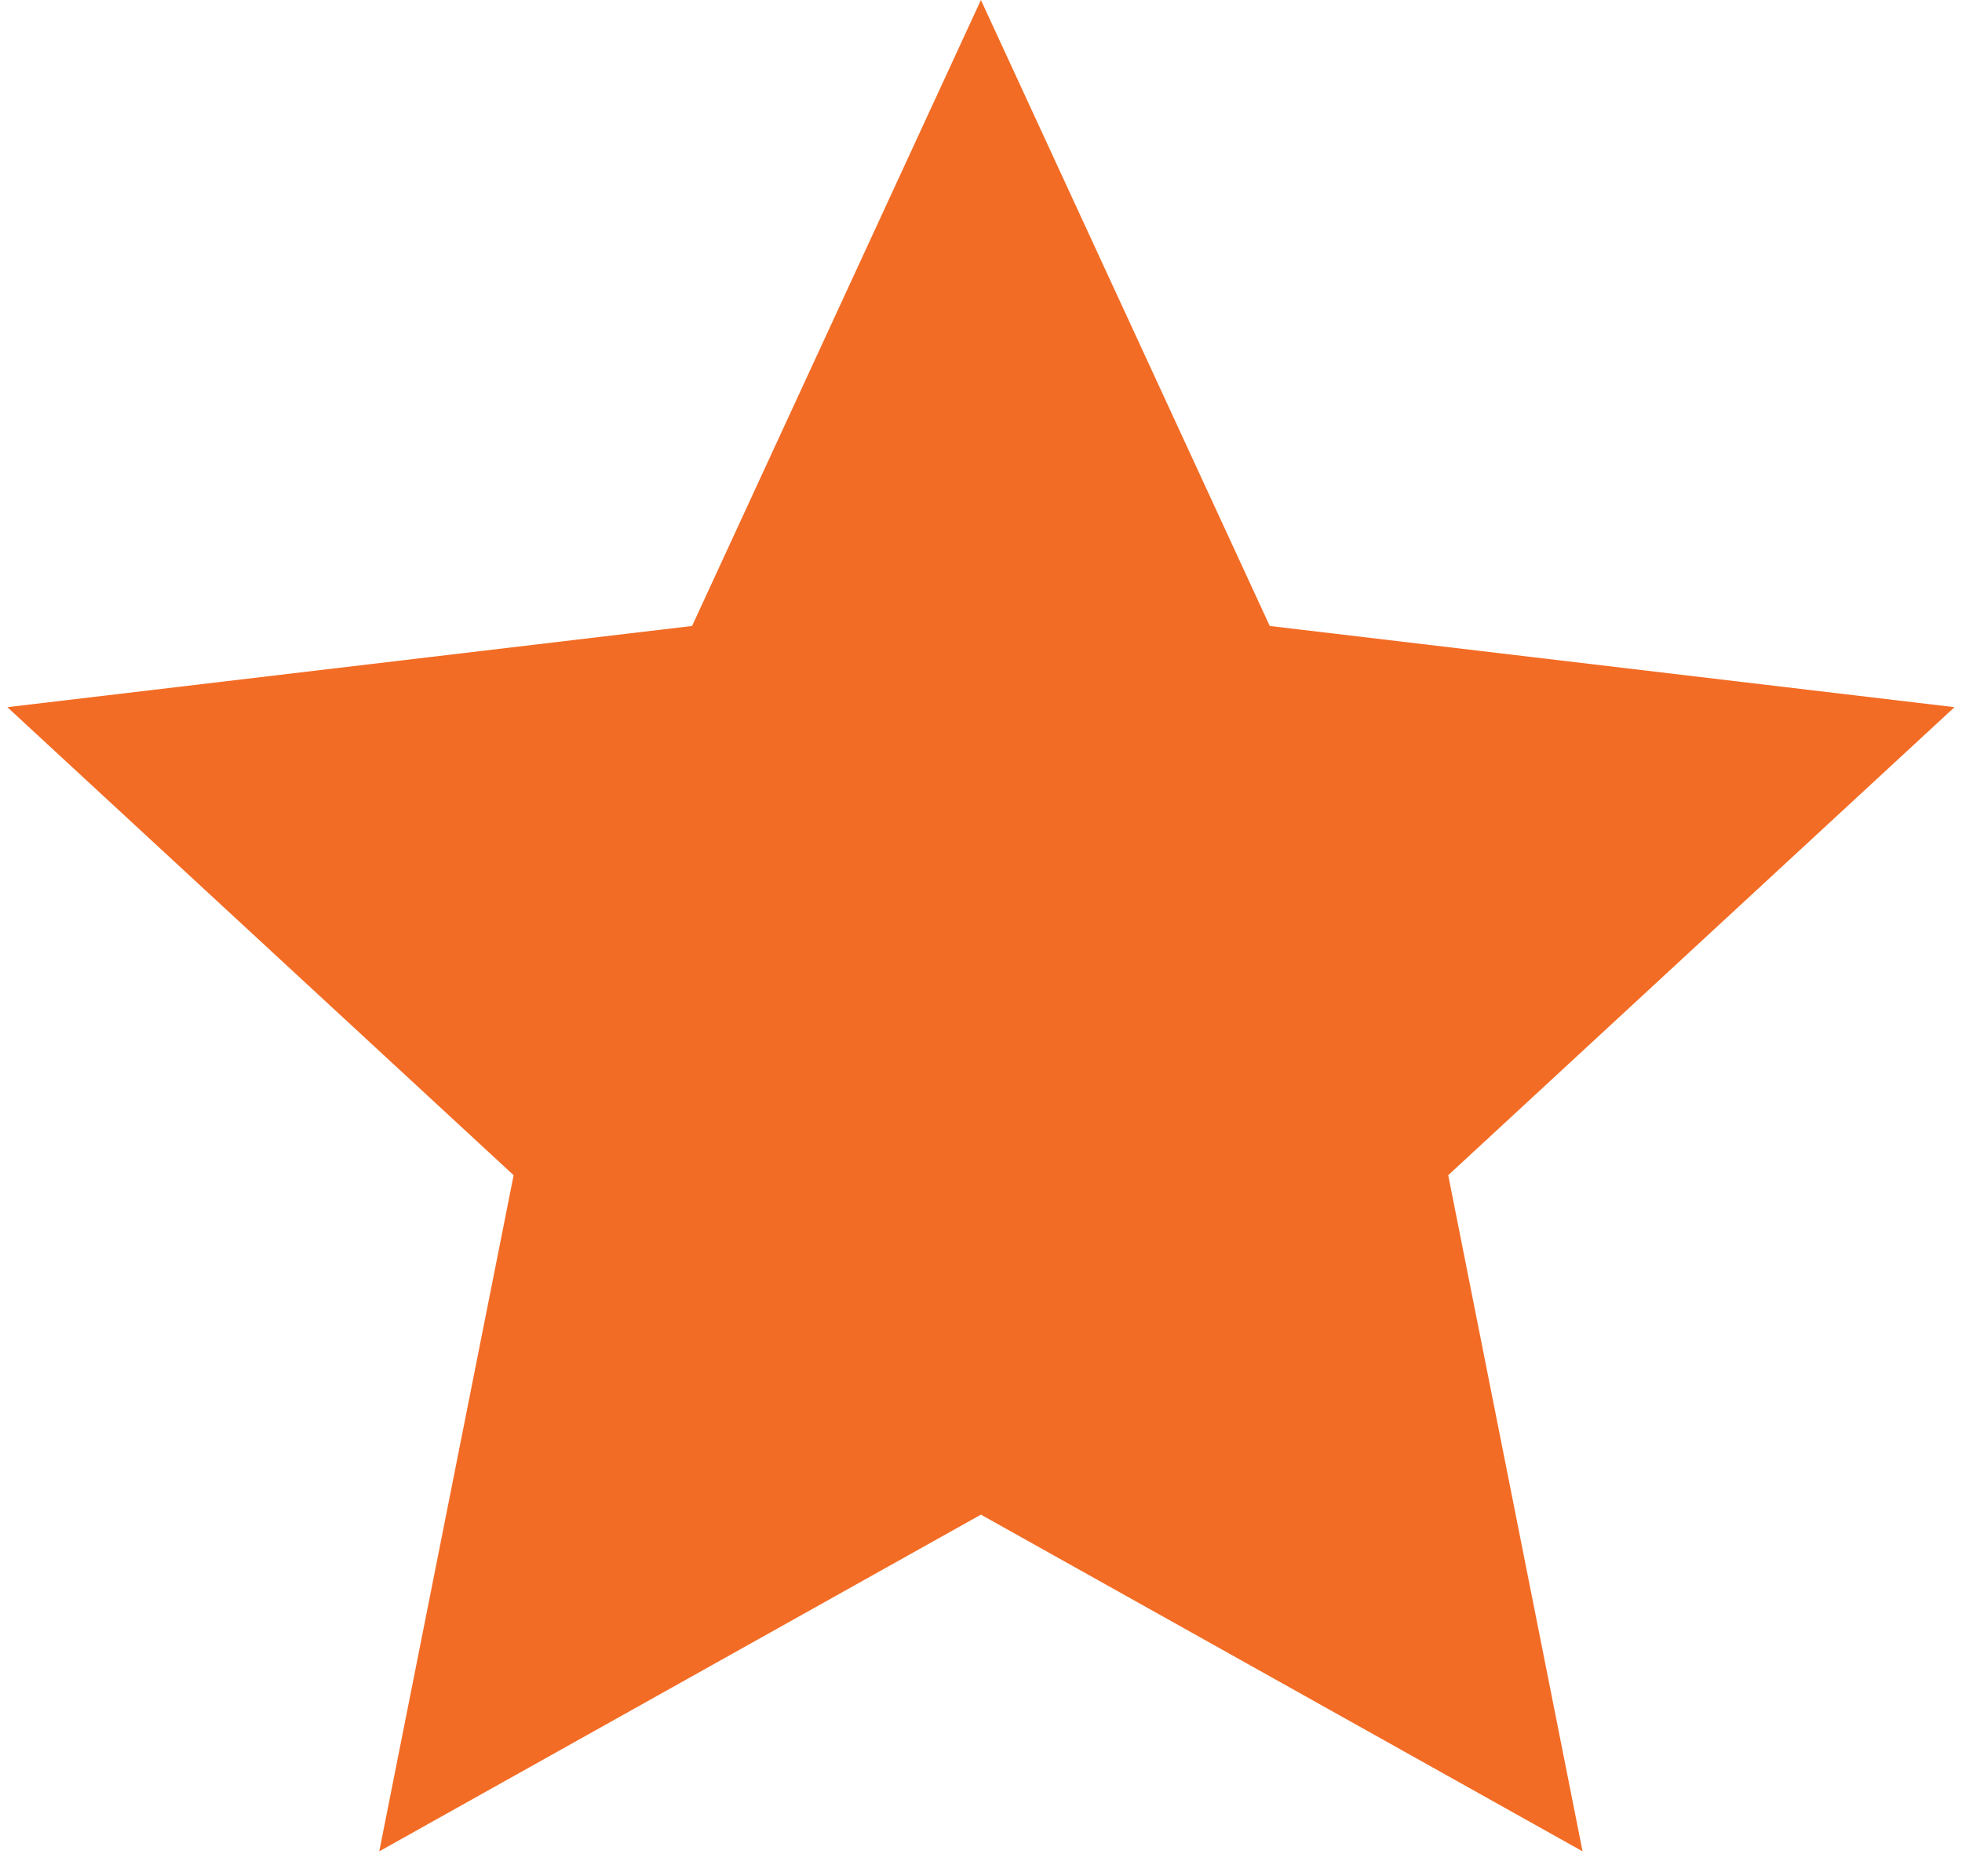 <svg width="46" height="44" viewBox="0 0 46 44" fill="none" xmlns="http://www.w3.org/2000/svg">
<path d="M22.998 35.52L8.892 43.416L12.042 27.56L0.172 16.584L16.226 14.68L22.998 0L29.77 14.68L45.824 16.584L33.954 27.56L37.104 43.416L22.998 35.52Z" fill="#F36C25"/>
</svg>
